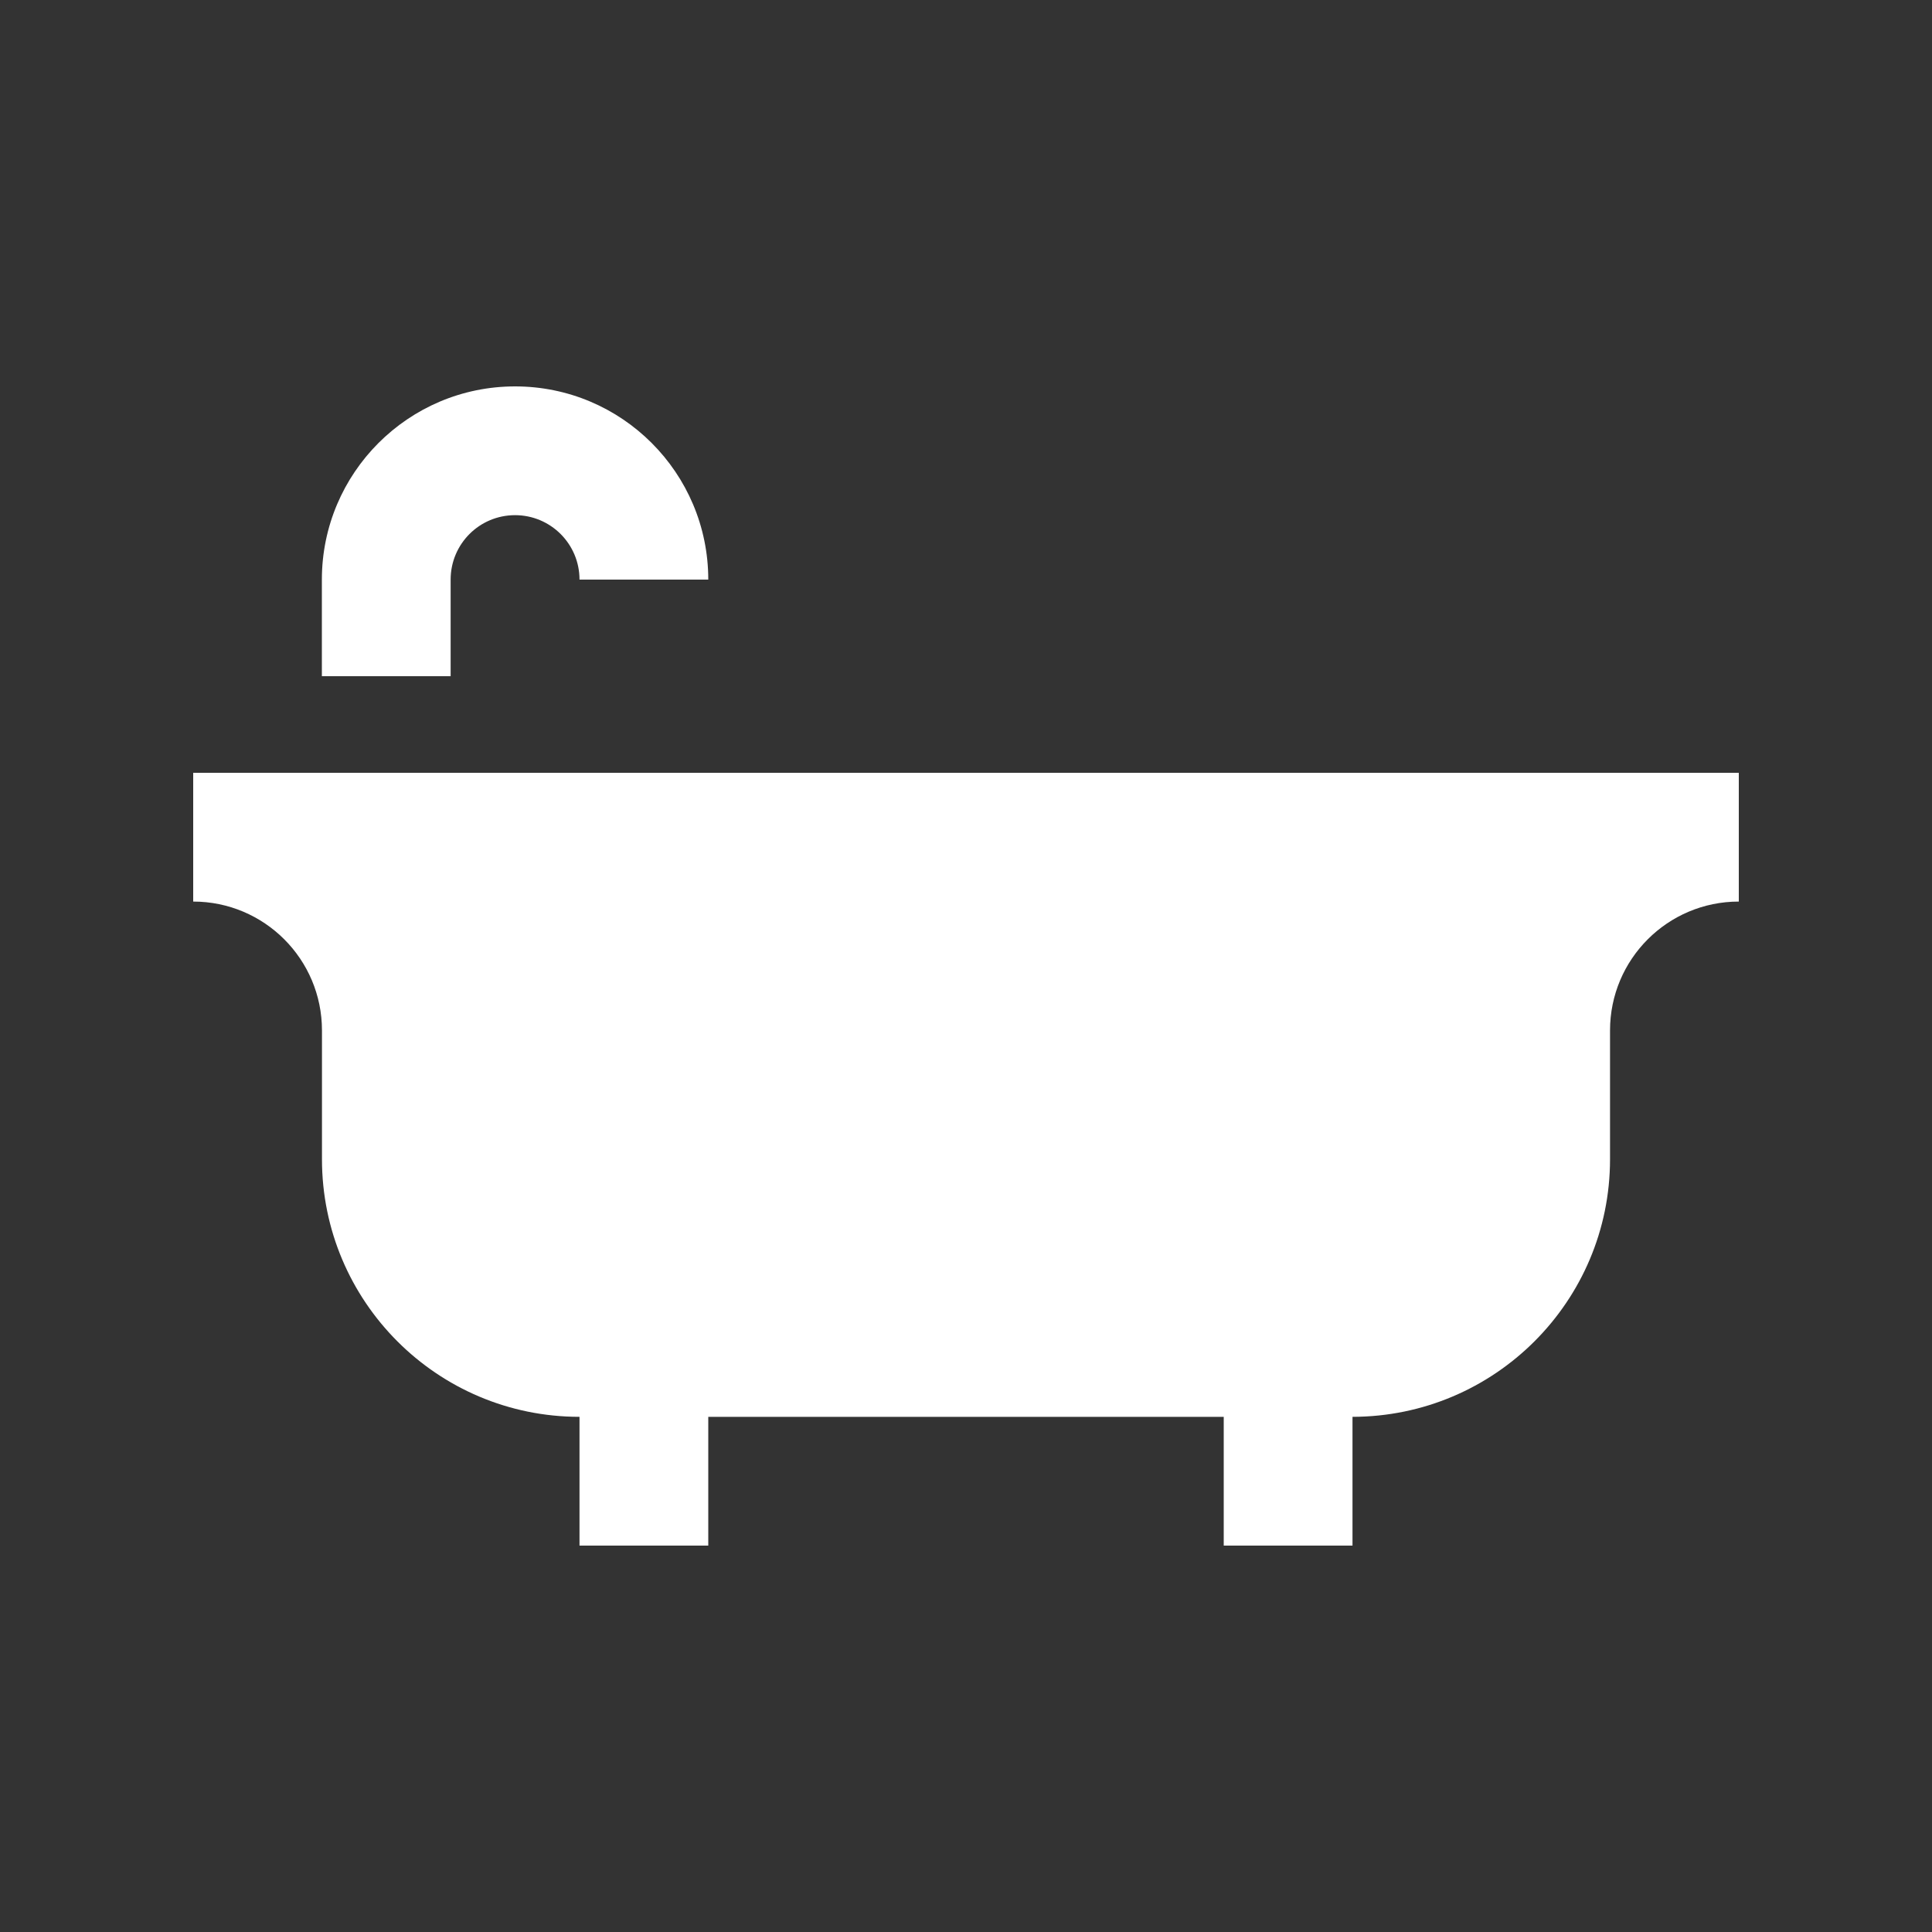 <svg width="20" height="20" viewBox="0 0 20 20" fill="none" xmlns="http://www.w3.org/2000/svg">
<rect x="0" y="0" width="20" height="20" fill="#333333" stroke="none"/>
<path d="M2 8V9.333C2.736 9.333 3.333 9.93 3.333 10.667V12H3.333C3.333 13.473 4.527 14.667 5.999 14.667V16H7.332V14.667H12.668V16H14.001V14.667C15.473 14.665 16.667 13.471 16.667 12V10.667C16.667 9.93 17.264 9.333 18 9.333V8H2Z" fill="white"/>
<path d="M5.332 4C4.228 4 3.332 4.896 3.332 6V7H4.665V6C4.665 5.631 4.963 5.333 5.332 5.333C5.7 5.333 5.999 5.631 5.999 6H7.332C7.332 4.896 6.437 4 5.332 4Z" fill="white"/>
</svg>
